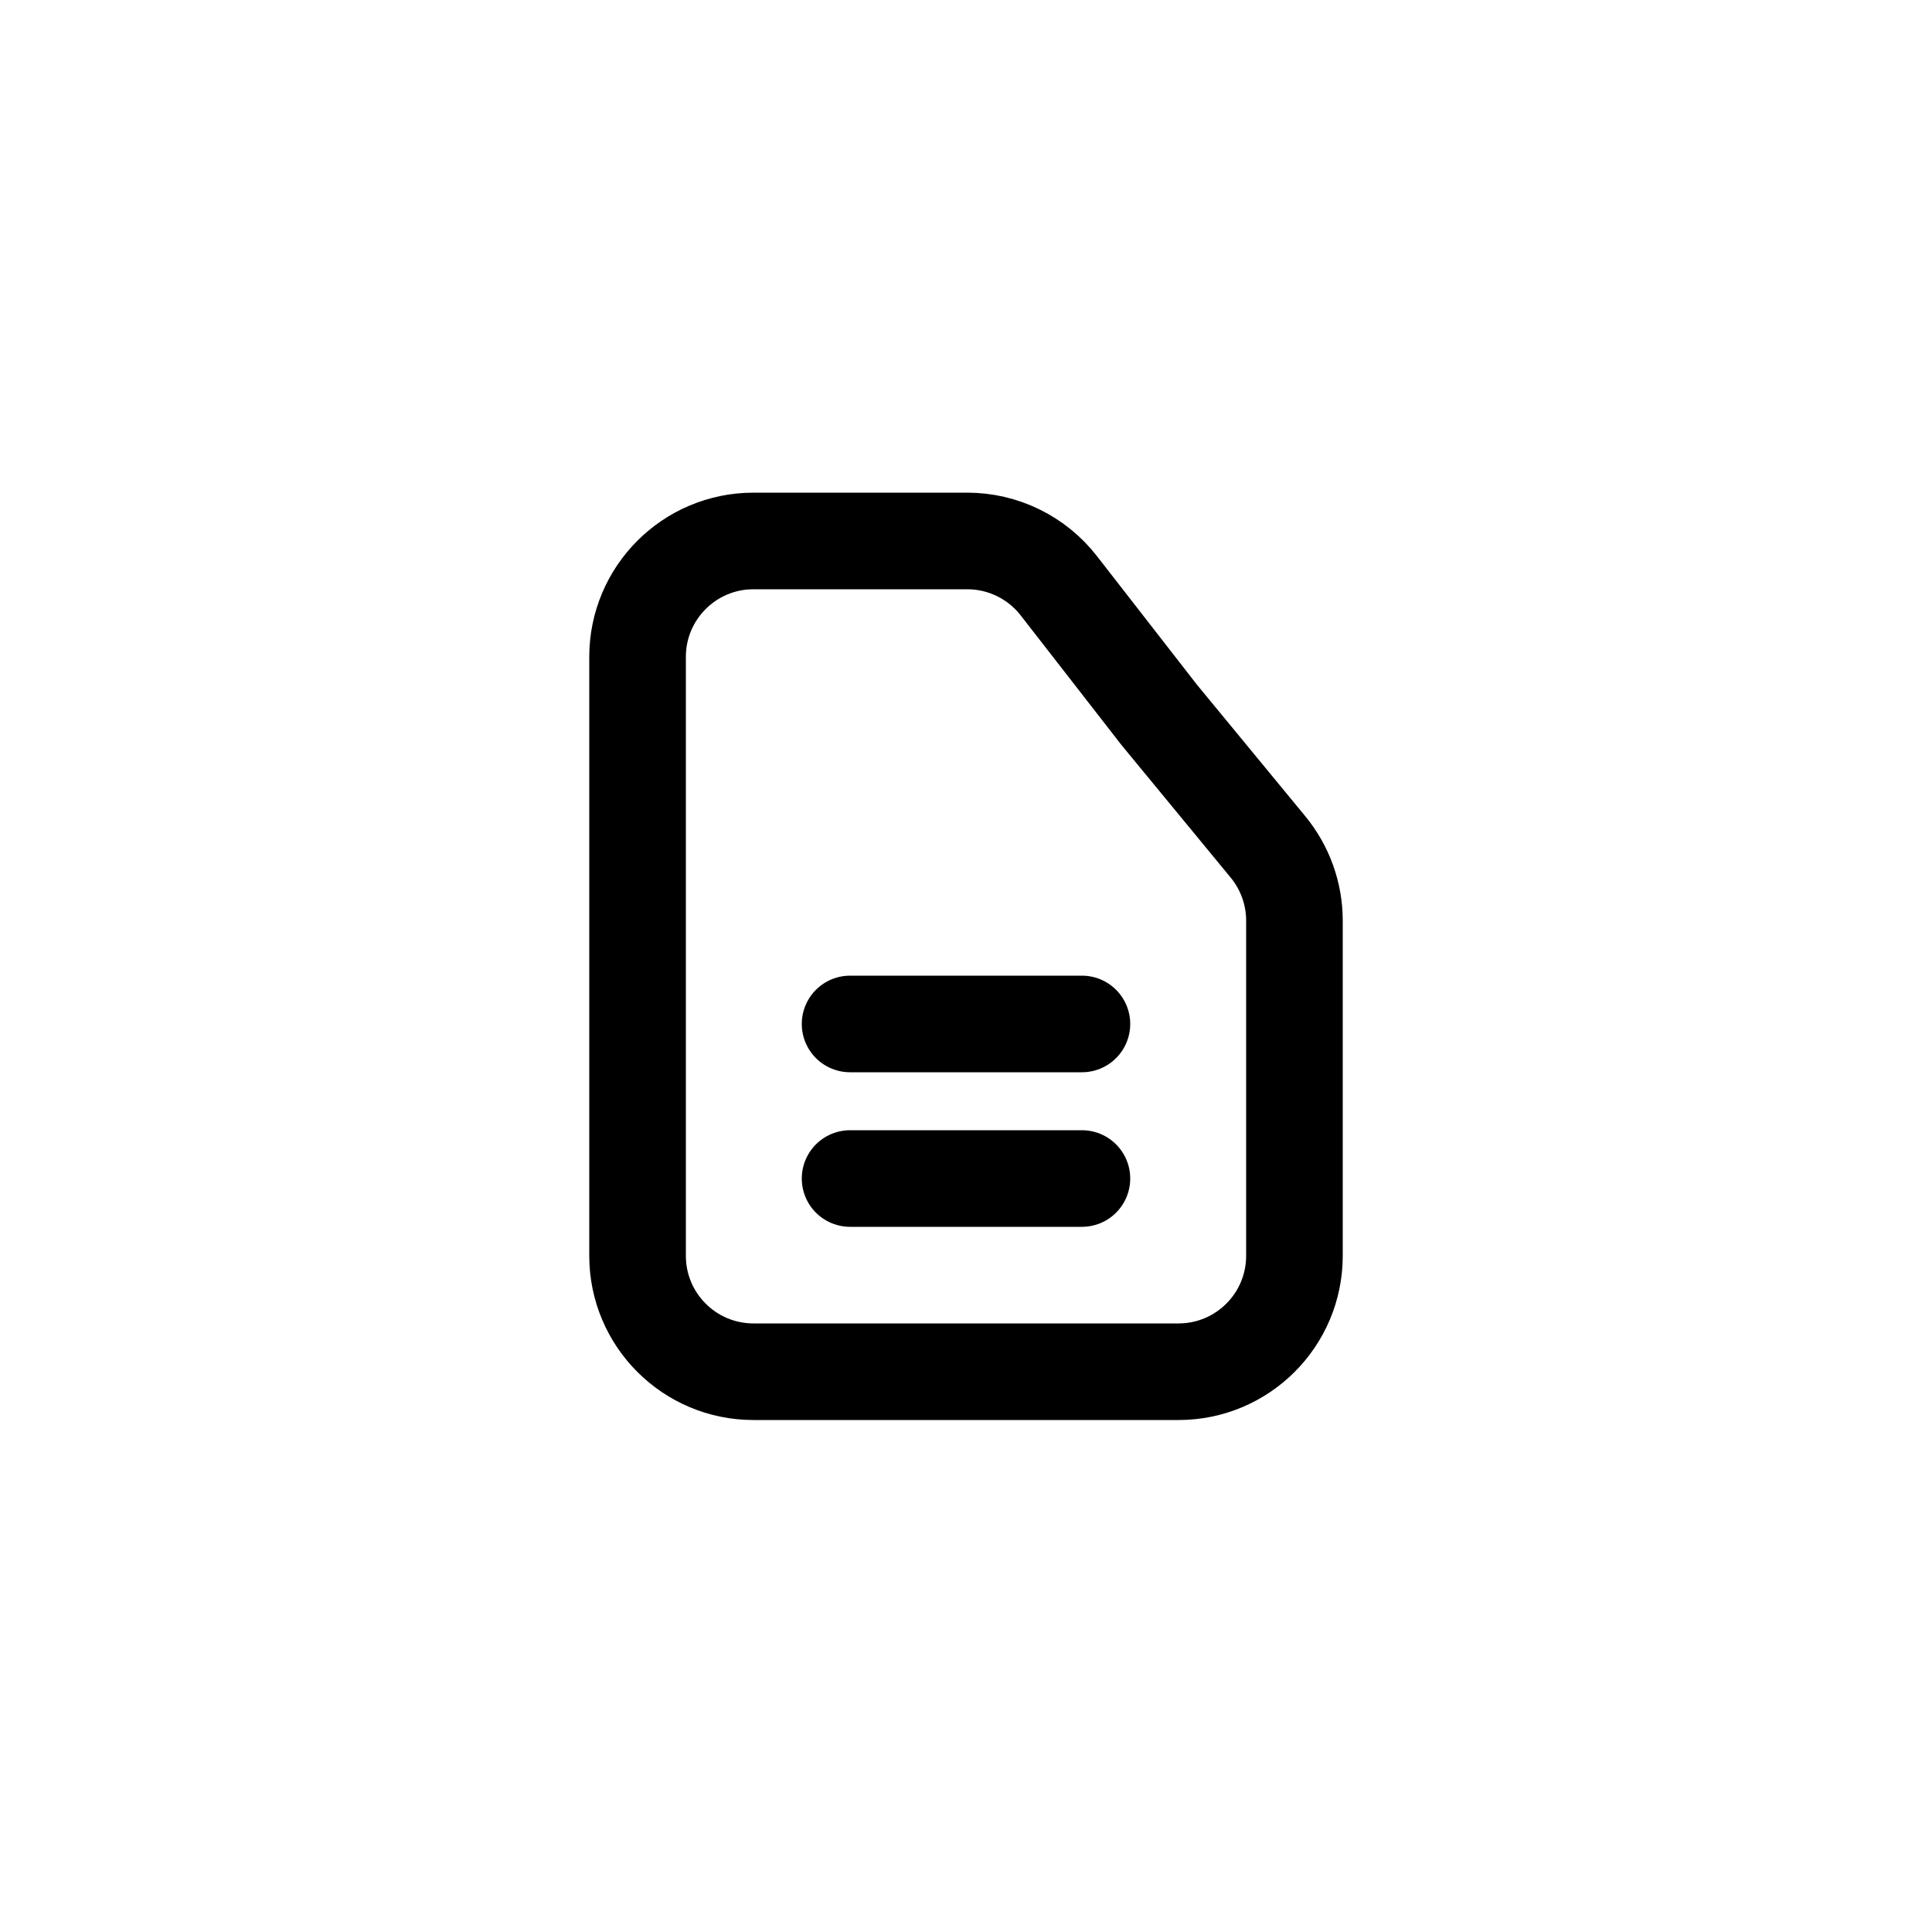 <svg width="100" height="100" viewBox="0 0 100 100" fill="none" xmlns="http://www.w3.org/2000/svg">
<path d="M33 34C33 30.686 35.686 28 39 28H50.066C51.917 28 53.665 28.855 54.802 30.316L60 37L65.632 43.838C66.516 44.913 67 46.261 67 47.653V65C67 68.314 64.314 71 61 71H39C35.686 71 33 68.314 33 65V34Z" stroke="black" stroke-width="5"/>
<path d="M56 61H44" stroke="black" stroke-width="5" stroke-linecap="round"/>
<path d="M56 53H44" stroke="black" stroke-width="5" stroke-linecap="round"/>
</svg>
